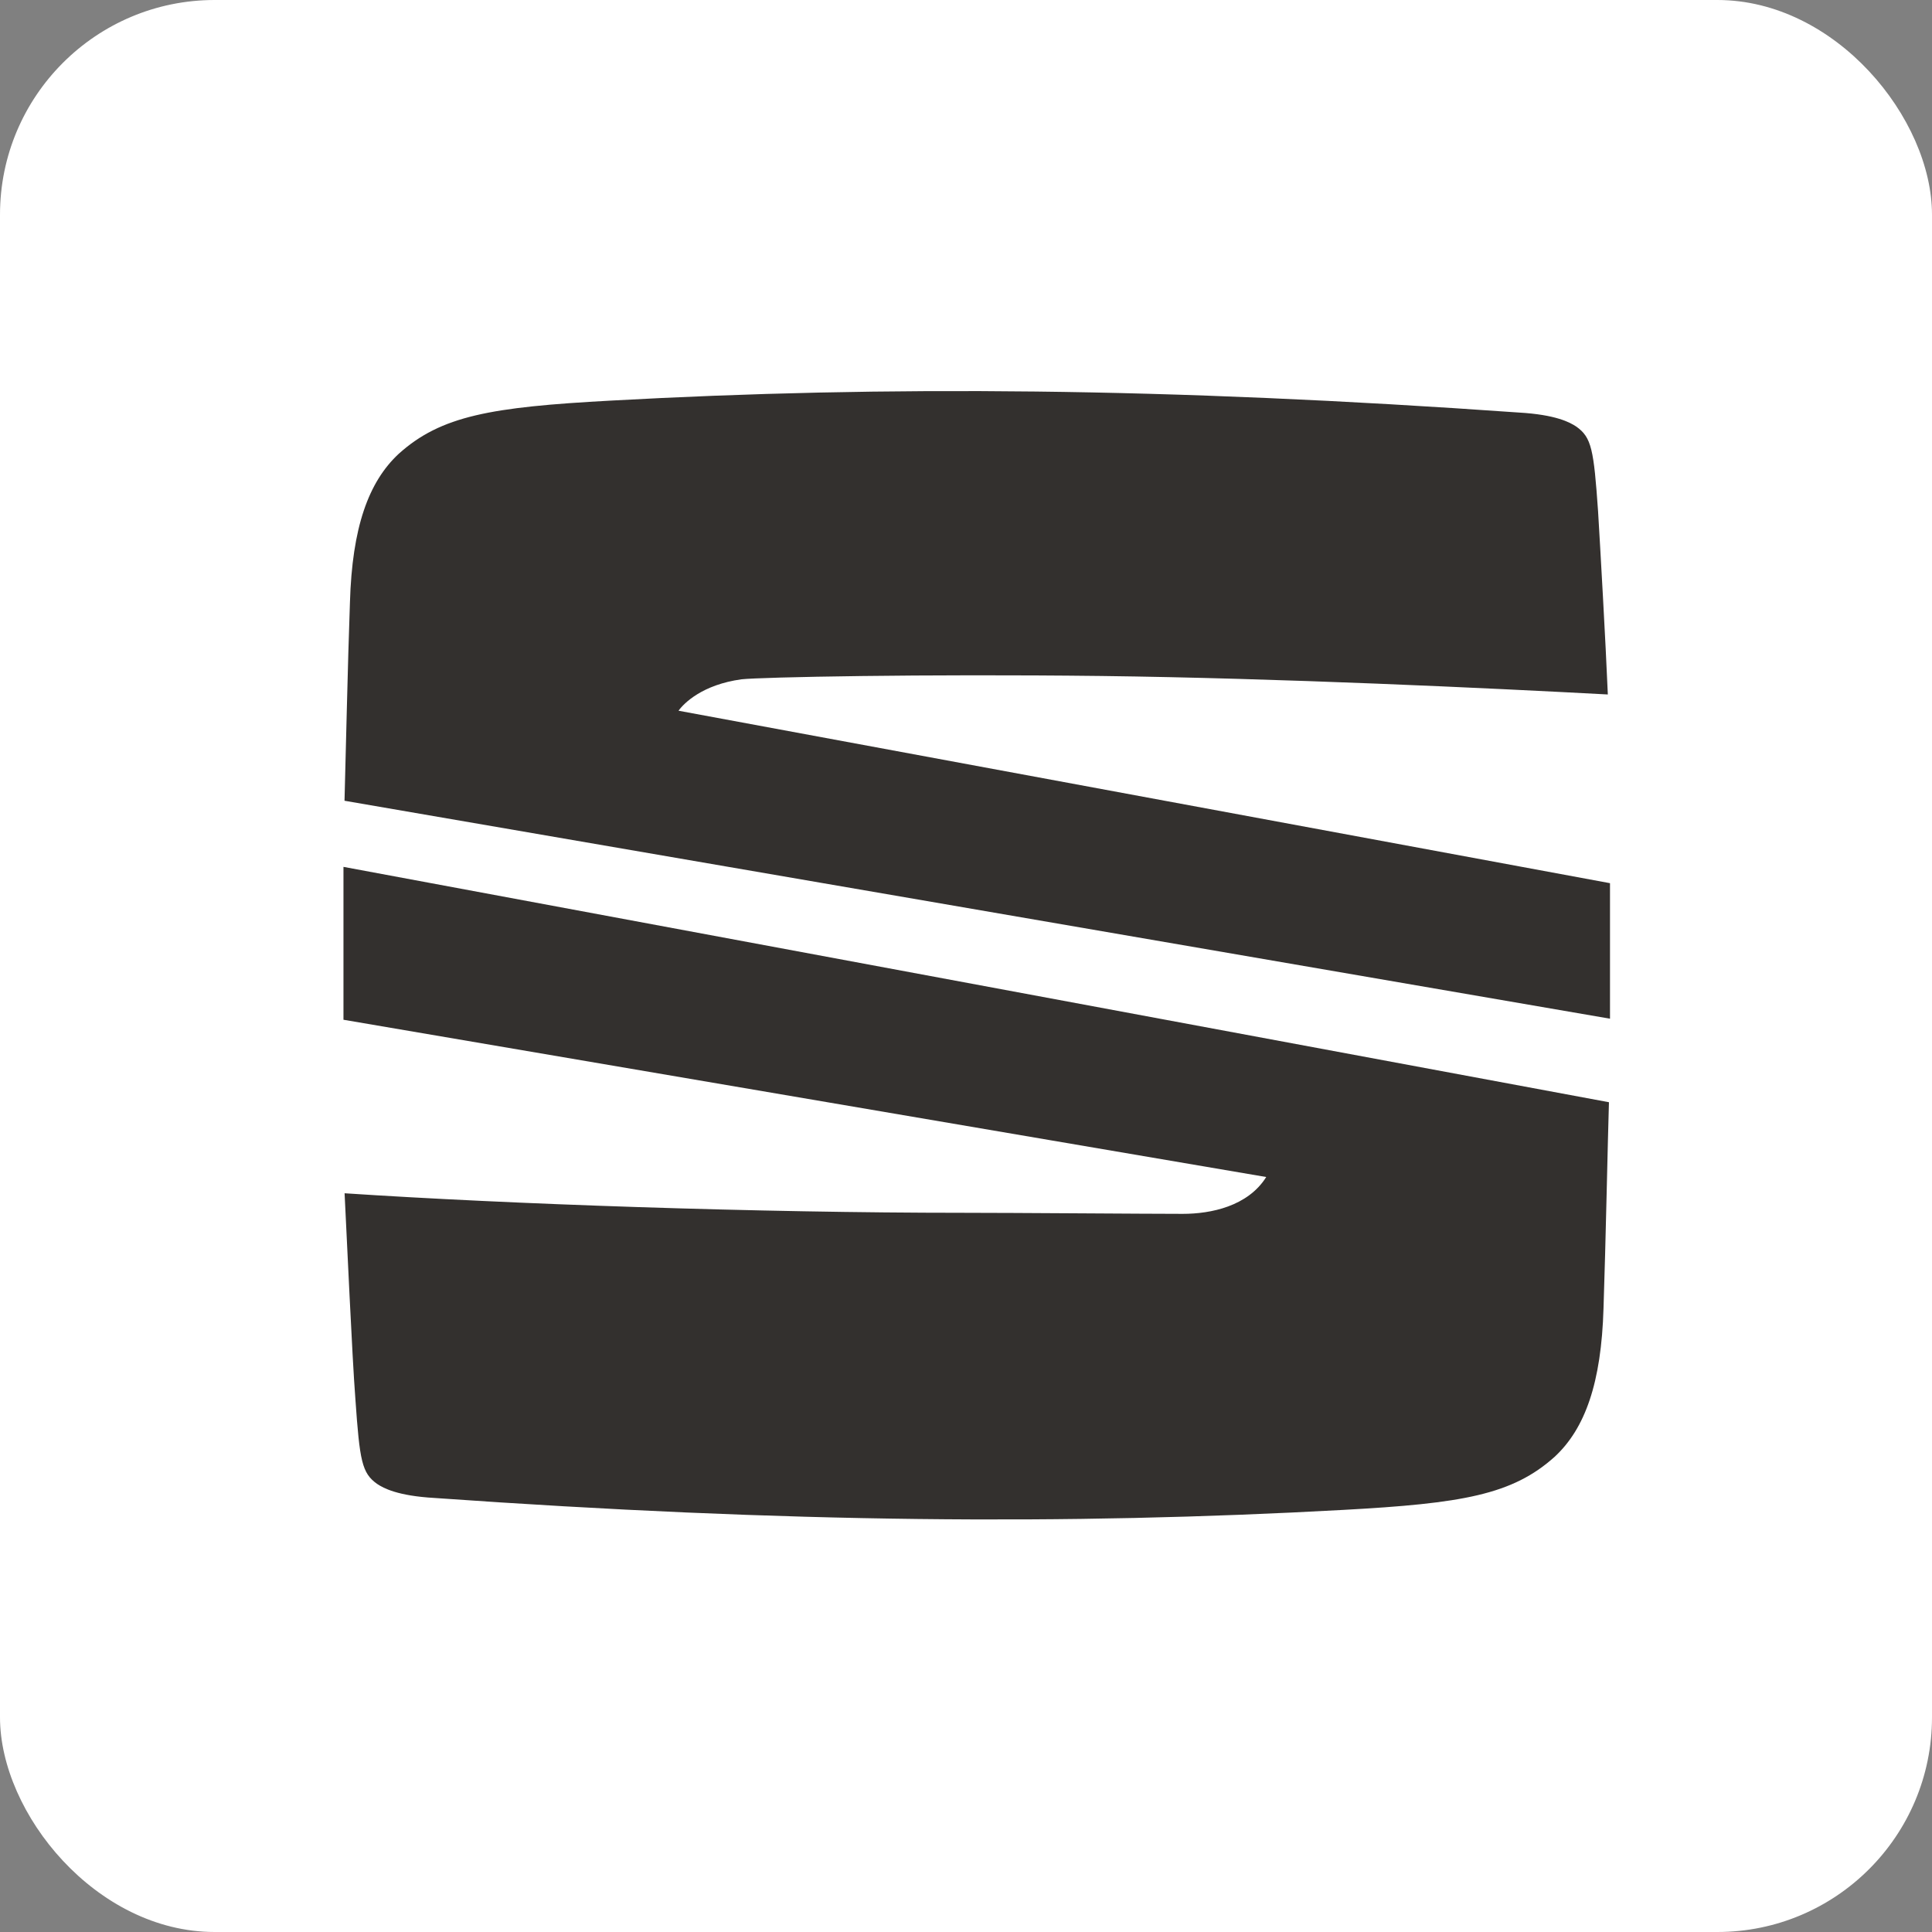 <svg width="90" height="90" viewBox="0 0 90 90" fill="none" xmlns="http://www.w3.org/2000/svg">
<rect x="0" y="0" width="90" height="90" fill="#808080" stroke="none"/>
<rect width="90" height="90" rx="10" fill="white"/>
<path d="M16 40.382L74.951 51.346C74.899 52.962 74.798 58.013 74.698 60.941C74.597 64.427 73.837 66.549 72.424 67.861C70.454 69.631 68.129 70.035 62.573 70.337C49.743 71.045 36.662 70.944 20.243 69.781C18.525 69.683 17.868 69.327 17.566 69.125C16.858 68.621 16.757 68.066 16.556 65.184C16.403 63.215 16.152 57.507 16.052 55.587C23.677 56.093 35.347 56.497 44.844 56.497C47.218 56.497 53.431 56.546 55.097 56.546C56.41 56.546 58.129 56.194 58.986 54.83L16 47.504V40.382ZM16.049 37.302C16.101 35.434 16.202 30.787 16.302 28.059C16.403 24.573 17.163 22.451 18.576 21.138C20.546 19.368 22.871 18.965 28.427 18.663C41.257 17.955 54.338 18.056 70.757 19.218C72.475 19.317 73.132 19.673 73.434 19.875C74.142 20.379 74.243 20.934 74.444 23.816C74.545 25.482 74.798 29.927 74.899 32.351C69.243 32.048 59.643 31.594 51.309 31.49C42.975 31.392 35.448 31.542 34.538 31.645C32.719 31.896 31.861 32.756 31.608 33.108L75 41.142V47.455L16.049 37.302Z" fill="#33302E"/>
</svg>
